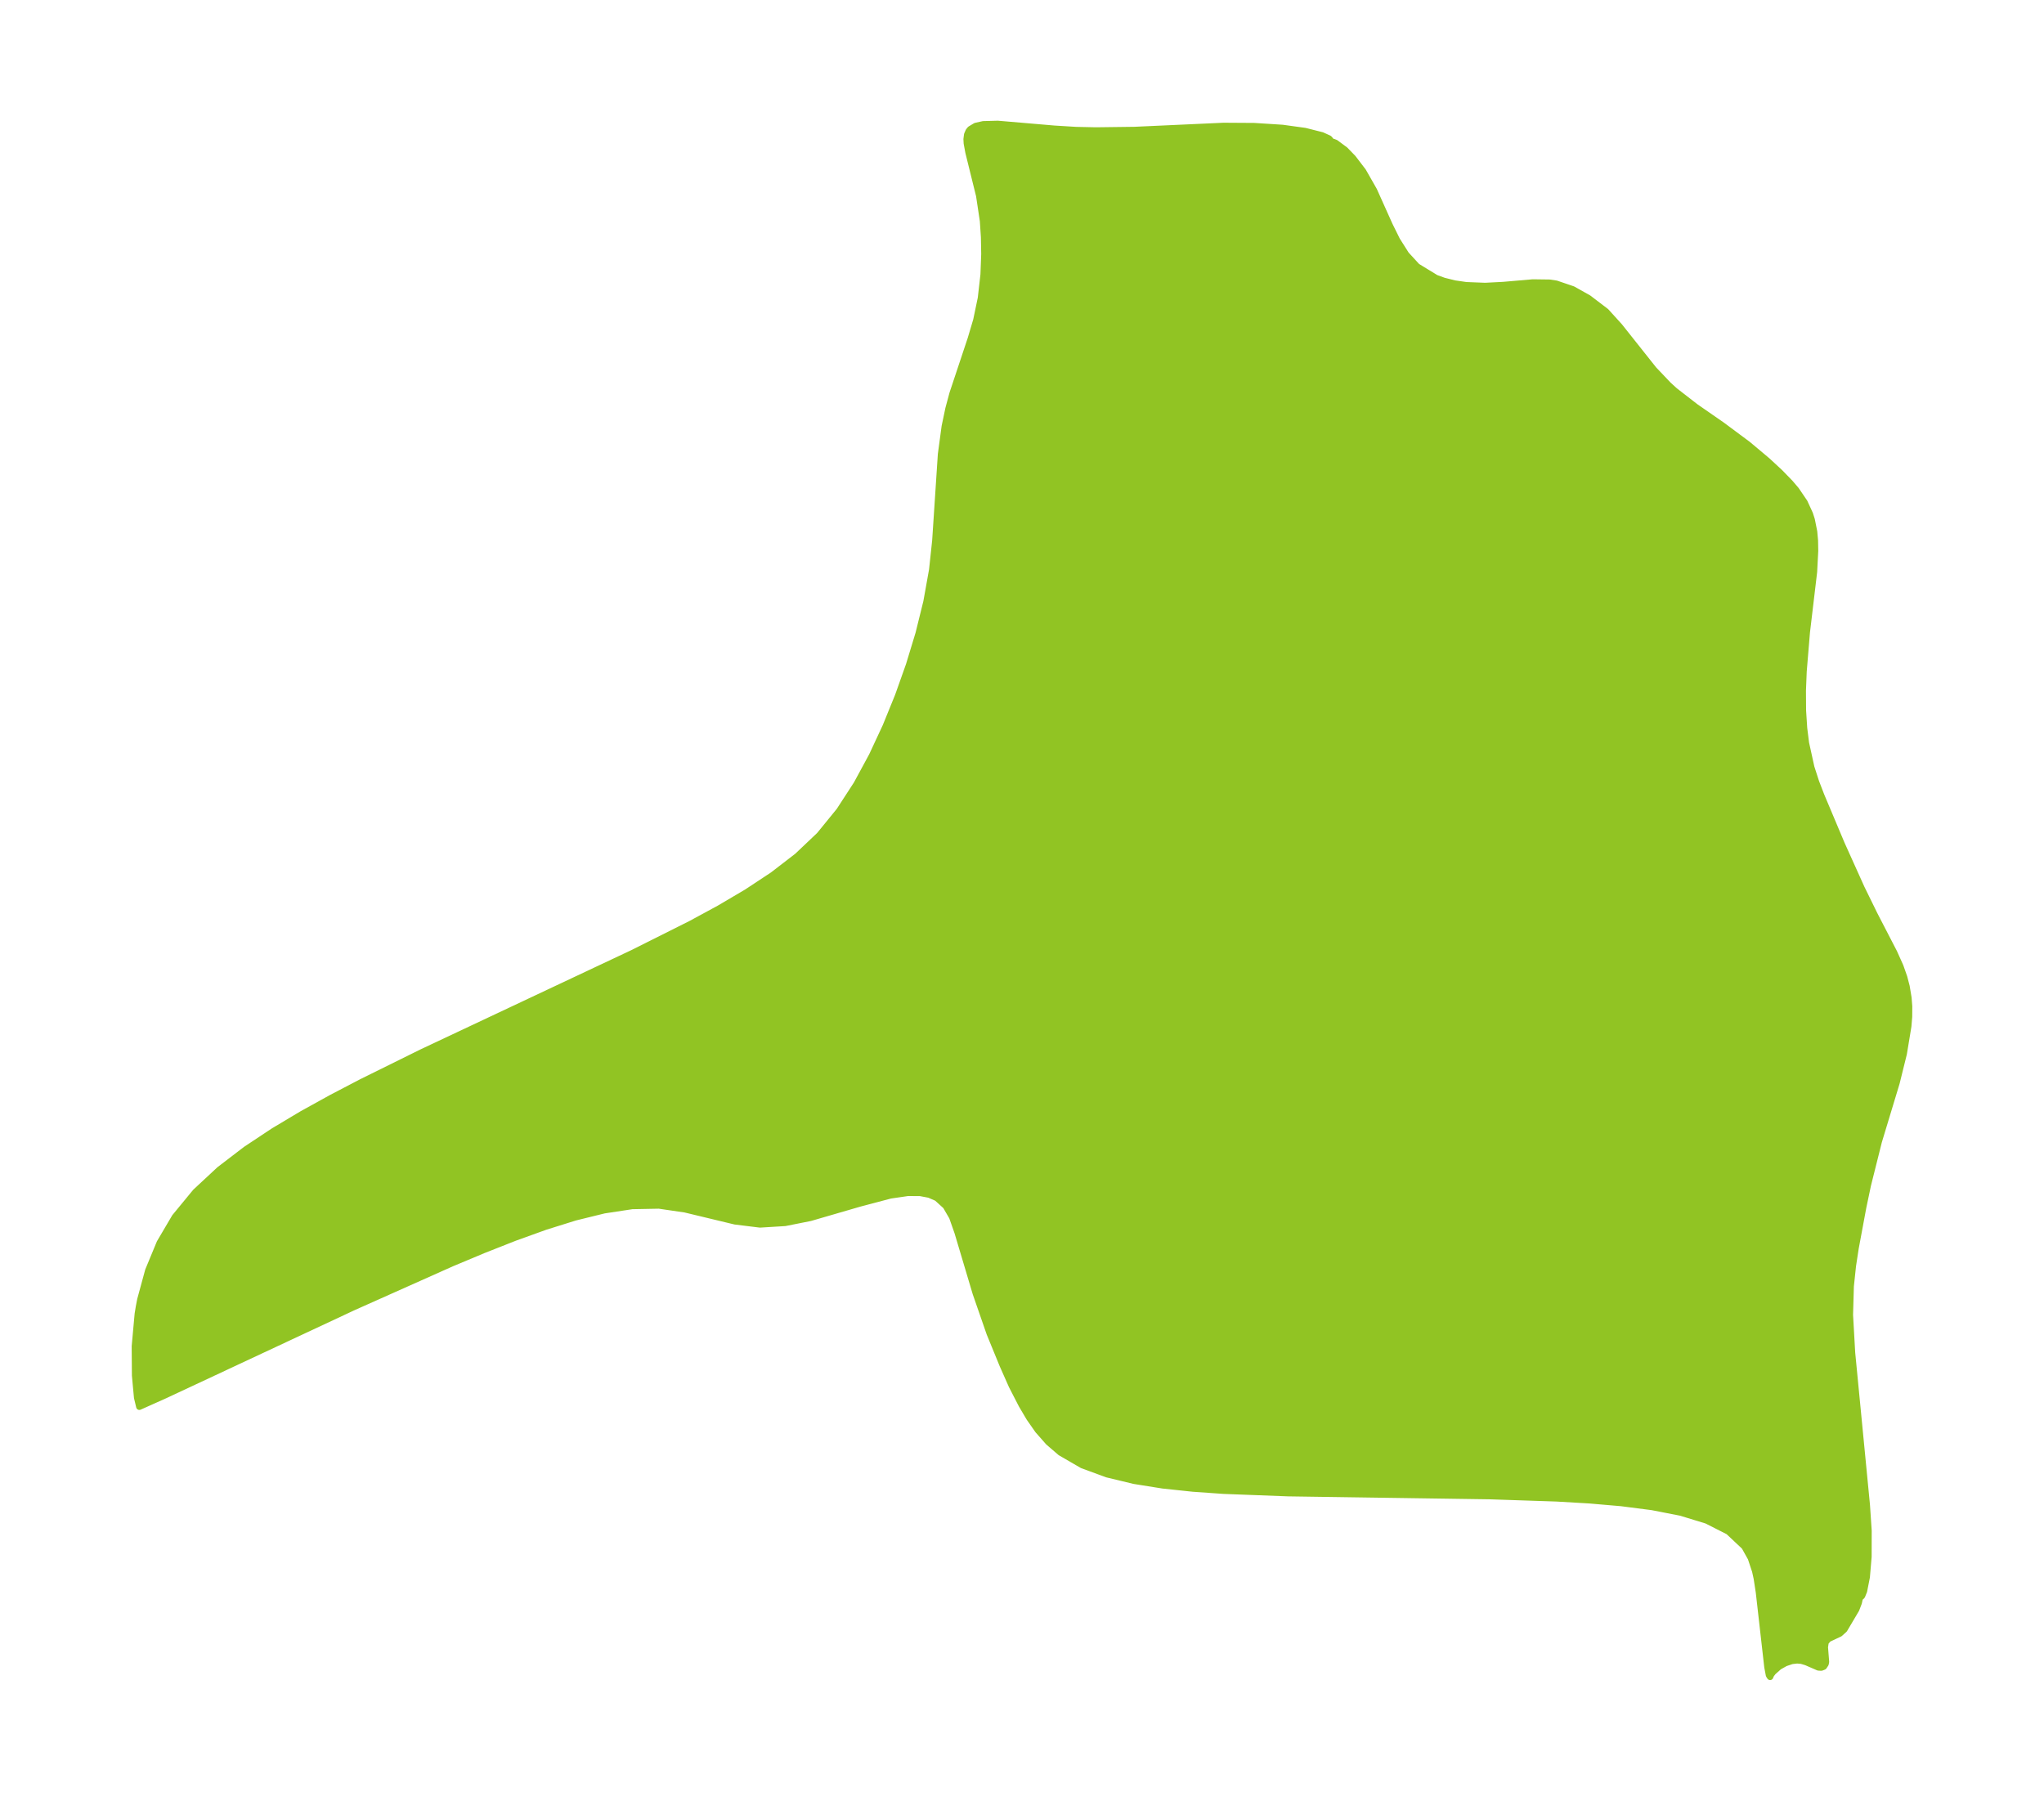 <?xml version="1.0" encoding="UTF-8"?>
<!DOCTYPE svg  PUBLIC '-//W3C//DTD SVG 1.1//EN'  'http://www.w3.org/Graphics/SVG/1.1/DTD/svg11.dtd'>
<svg width="318.38pt" height="280.51pt" version="1.1" viewBox="0 0 318.38 280.51" xmlns="http://www.w3.org/2000/svg" xmlns:xlink="http://www.w3.org/1999/xlink">
 <defs>
  <style type="text/css">*{stroke-linejoin: round; stroke-linecap: butt}</style>
 </defs>
 <g id="figure_1">
  <g id="patch_1">
   <path d="m0 280.51h318.38v-280.51h-318.38v280.51z" fill="none"/>
  </g>
  <g id="axes_1">
   <g id="PatchCollection_1">
    <defs>
     <path id="m343520a4aa" d="m207.33-258.58-0.103 0.195 0.466-0.005 0.345 0.137 1.484 1.103 1.215 1.255 1.578 2.067 1.691 2.969 2.44 5.435 1.156 2.334 1.414 2.23 1.706 1.859 2.943 1.797 1.225 0.445 1.688 0.421 1.791 0.259 2.965 0.117 2.798-0.144 4.616-0.399 2.611 0.035 1.04 0.155 2.589 0.88 2.443 1.373 2.719 2.071 2.1 2.316 5.334 6.719 2.285 2.405 0.999 0.91 3.241 2.513 4.147 2.876 4.014 2.987 3.026 2.541 1.935 1.793 1.601 1.649 0.928 1.089 1.306 1.923 0.839 1.825 0.287 0.901 0.374 1.865 0.123 1.367 0.029 1.625-0.171 3.257-1.117 9.399-0.507 6.101-0.12 3.005 0.019 3.085 0.179 2.76 0.293 2.329 0.828 3.765 0.75 2.319 0.805 2.087 3.178 7.546 3.087 6.849 2.03 4.144 3.056 5.91 0.971 2.164 0.589 1.677 0.377 1.448 0.296 1.775 0.103 1.328-0.01 1.617-0.123 1.484-0.705 4.271-1.123 4.543-2.765 9.129-1.707 6.813-0.727 3.459-1.18 6.349-0.422 2.753-0.336 3.173-0.128 4.45 0.336 5.932 2.299 23.69 0.27 4.008-0.01 4.065-0.267 3.149-0.432 2.196-0.31 0.764-0.339 0.306-0.171 0.757-0.391 1.023-1.857 3.14-0.705 0.633-1.782 0.839-0.429 0.514-0.114 0.767 0.18 2.276-0.063 0.329-0.277 0.42-0.378 0.149-0.46-0.026-1.883-0.818-0.757-0.228-0.675-0.059-0.818 0.095-1.017 0.341-0.986 0.555-0.925 0.826-0.318 0.415-0.145 0.346-0.172-0.269-0.239-1.268-1.321-11.633-0.334-2.173-0.252-1.145-0.668-2.016-0.999-1.786-2.497-2.35-3.384-1.717-4.031-1.233-4.483-0.875-4.787-0.616-4.987-0.43-5.112-0.299-10.42-0.348-31.402-0.459-10.028-0.382-4.801-0.338-4.664-0.495-4.476-0.715-4.217-1.015-3.865-1.423-3.392-1.967-1.87-1.612-1.631-1.853-1.332-1.909-1.2-2.033-1.536-2.983-1.428-3.222-2.026-4.945-2.173-6.263-2.825-9.473-0.838-2.385-0.995-1.713-1.376-1.255-1.216-0.529-1.408-0.265-1.905-0.012-2.735 0.398-4.778 1.262-7.704 2.239-3.929 0.783-3.897 0.238-3.881-0.478-7.787-1.873-4.074-0.597-4.173 0.079-4.364 0.662-4.52 1.111-4.651 1.454-4.764 1.717-4.865 1.919-4.959 2.075-15.371 6.859-29.268 13.685-4.001 1.789-0.341-1.423-0.318-3.439-0.035-4.548 0.458-5.052 0.18-1.104 0.215-1.116 1.233-4.53 1.793-4.333 2.357-4.005 3.215-3.907 3.732-3.473 4.093-3.134 4.335-2.876 4.493-2.682 4.593-2.537 4.653-2.43 9.391-4.642 32.776-15.435 9.085-4.553 4.411-2.392 4.273-2.517 4.08-2.693 3.813-2.938 3.449-3.27 3.099-3.804 2.7-4.157 2.391-4.414 2.141-4.599 1.924-4.732 1.714-4.827 1.488-4.895 1.222-4.943 0.891-4.978 0.486-4.54 0.886-13.465 0.584-4.331 0.581-2.766 0.632-2.351 2.836-8.517 0.87-2.929 0.715-3.429 0.416-3.657 0.121-3.204-0.049-2.636-0.166-2.515-0.591-3.934-1.673-6.769-0.257-1.4-0.034-0.644 0.092-0.708 0.228-0.529 0.247-0.307 0.841-0.502 1.186-0.263 2.26-0.06 8.809 0.752 3.368 0.207 3.102 0.066 6.019-0.077 13.865-0.633 4.76 0.03 4.412 0.282 3.525 0.487 2.639 0.667 1.091 0.496 0.316 0.355" stroke="#91c423"/>
    </defs>
    <g clip-path="url(#pd1044c99c2)">
     <use y="280.512" fill="#91c423" stroke="#91c423" xlink:href="#m343520a4aa"/>
    </g>
   </g>
  </g>
 </g>
 <defs>
  <clipPath id="pd1044c99c2">
   <rect x="7.2" y="7.2" width="303.98" height="266.11"/>
  </clipPath>
 </defs>
</svg>

